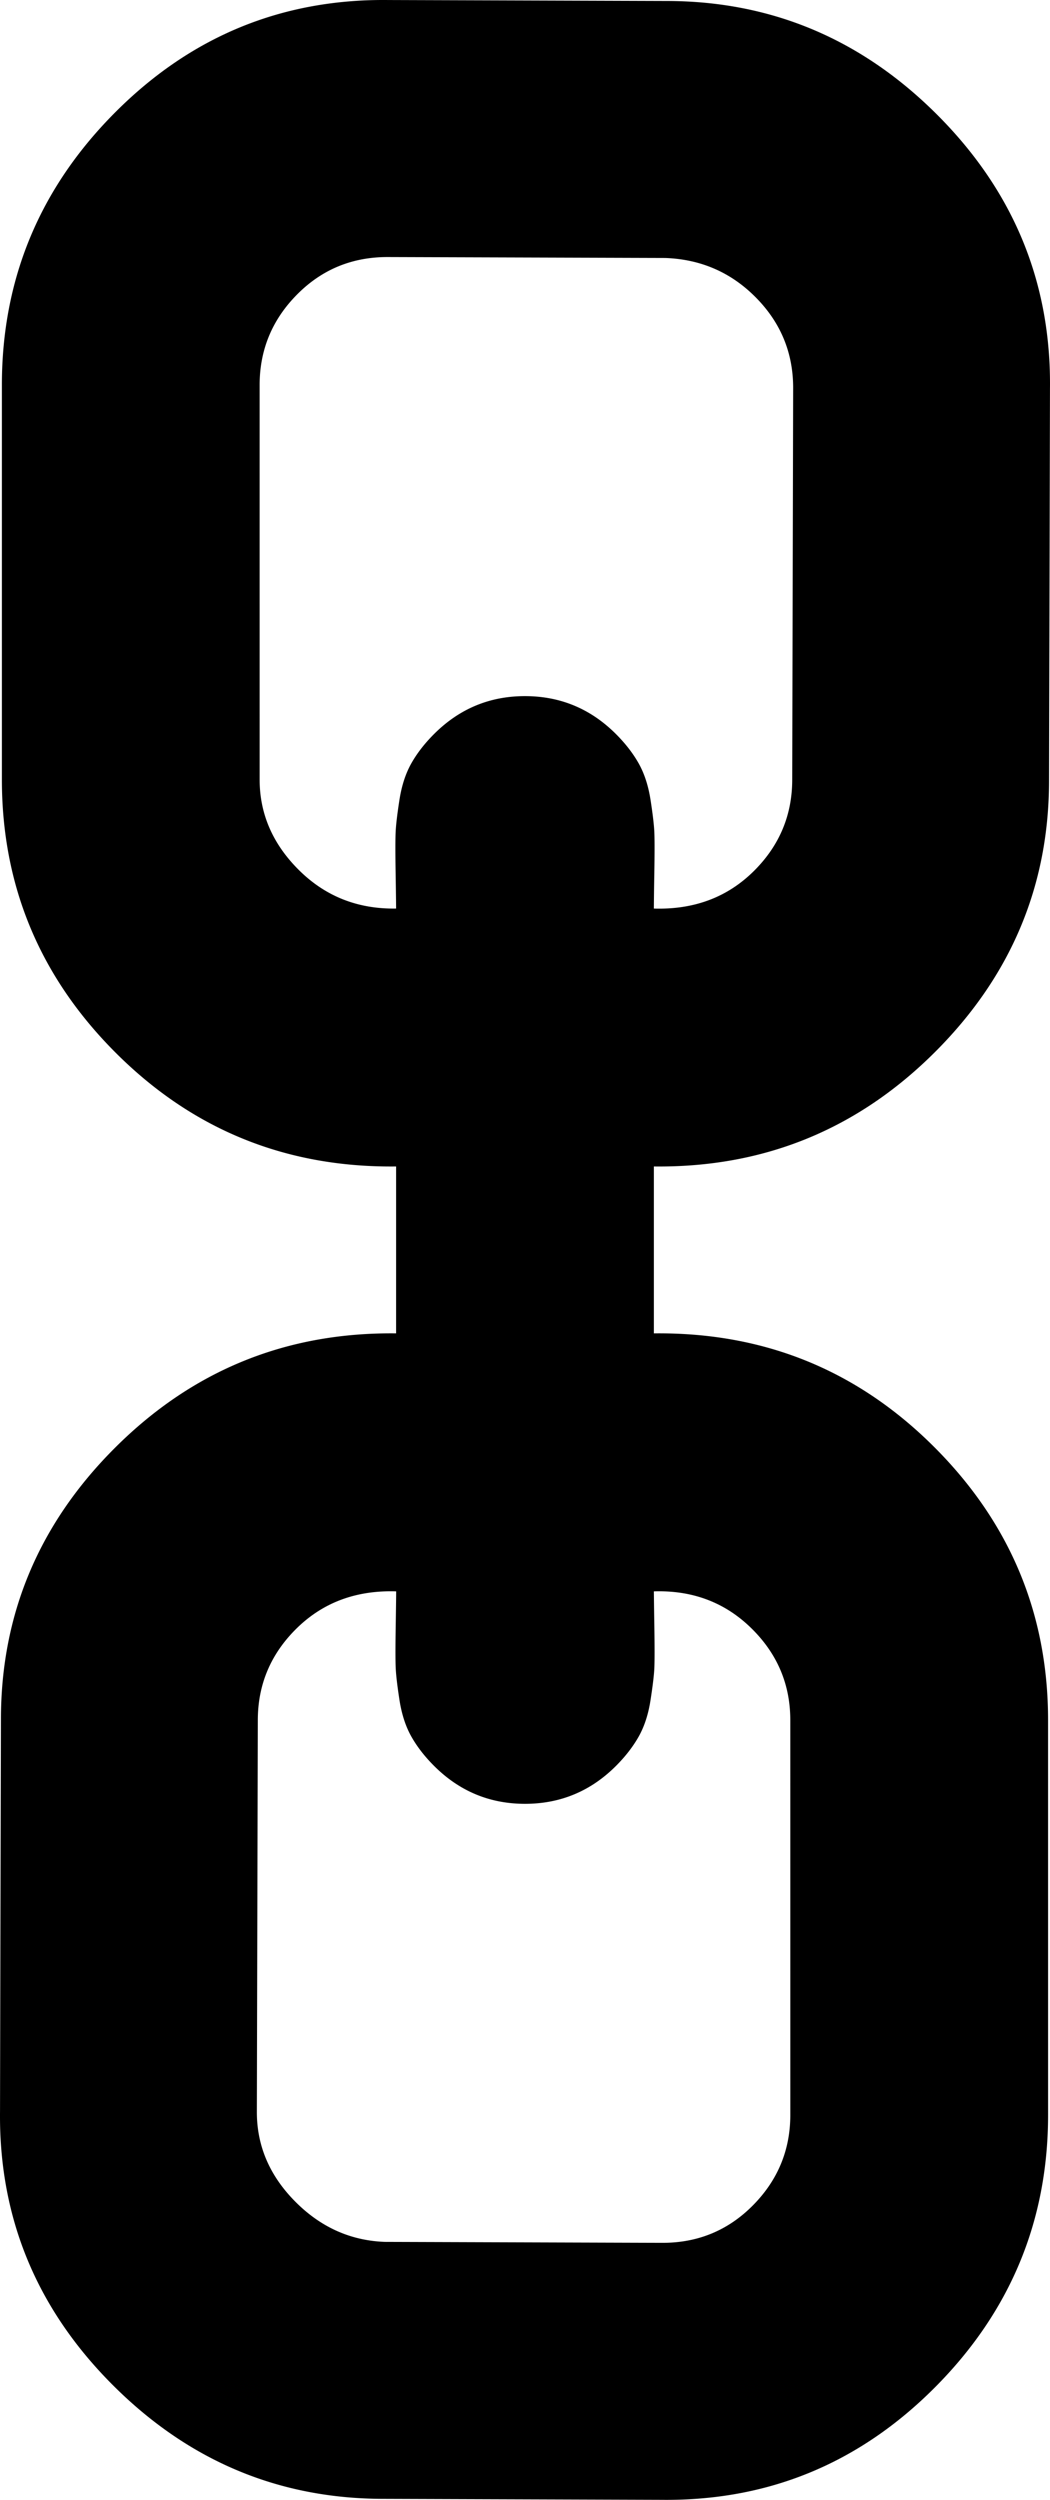 <svg xmlns="http://www.w3.org/2000/svg" width="223.692" height="532.178" viewBox="0 0 223.692 532.178"><path fill="currentColor" d="M223.285 450.202l-.004-83.984c0-22.606-8.071-41.987-24.223-58.139-16.421-16.42-36.337-24.492-59.758-24.225v-35.532c23.419.27 43.403-7.87 59.96-24.428 16.151-16.15 24.225-35.394 24.226-57.74l.199-83.376c.269-22.61-7.737-42.06-24.022-58.344C183.512 8.282 164.263.209 141.922.209L82.77.006C60.156-.26 40.78 7.68 24.63 23.83 8.477 39.979.401 59.364.401 81.972l.001 83.982c.001 22.612 8.077 41.992 24.228 58.143 16.418 16.418 36.337 24.495 59.757 24.223l-.001 35.533c-23.42-.268-43.404 7.873-59.96 24.429C8.273 324.434.203 343.674.2 366.02l-.194 83.377c-.265 22.612 7.735 42.058 24.02 58.342 16.153 16.153 35.39 24.224 57.739 24.226l59.153.206c22.614.263 41.994-7.67 58.145-23.82 16.145-16.153 24.219-35.532 24.222-58.15zm-83.988-256.785a687.506 687.506 0 01.101-7.569c.07-4.238.069-7.132.003-8.68-.068-1.549-.338-3.837-.806-6.868-.473-3.03-1.314-5.618-2.523-7.771-1.212-2.154-2.829-4.24-4.848-6.26-5.382-5.381-11.844-8.073-19.38-8.076-7.536-.002-13.994 2.692-19.379 8.077-2.017 2.017-3.634 4.103-4.846 6.257-1.213 2.155-2.054 4.746-2.524 7.773-.47 3.028-.74 5.317-.808 6.865-.07 1.545-.07 4.44-.002 8.68.068 4.24.101 6.761.1 7.57-8.208.132-15.14-2.628-20.79-8.279-5.519-5.518-8.28-11.911-8.28-19.176l-.003-83.987c.002-7.536 2.694-13.997 8.079-19.381 5.247-5.248 11.637-7.873 19.175-7.873l59.155.2c7.54.272 13.927 3.031 19.178 8.282 5.382 5.382 8.076 11.842 8.076 19.38l-.2 83.375c0 7.538-2.694 13.996-8.077 19.379-5.65 5.651-12.784 8.345-21.401 8.082zm1.834 284.046l-59.156-.203c-7.267-.273-13.593-3.095-18.98-8.481-5.521-5.522-8.275-11.905-8.275-19.175l.204-83.378c0-7.54 2.694-13.993 8.075-19.374 5.653-5.653 12.784-8.346 21.398-8.076.006.808-.033 3.334-.096 7.57-.068 4.24-.068 7.133 0 8.683.065 1.551.333 3.837.8 6.864.472 3.033 1.31 5.62 2.524 7.775 1.213 2.156 2.827 4.24 4.846 6.258 5.386 5.386 11.844 8.076 19.383 8.078 7.532-.003 13.996-2.692 19.377-8.073 2.018-2.018 3.63-4.109 4.845-6.258 1.21-2.158 2.055-4.746 2.518-7.78.467-3.028.746-5.313.811-6.865.063-1.544.063-4.439.001-8.683a1189.395 1189.395 0 01-.107-7.569c8.348-.266 15.347 2.424 20.995 8.073 5.386 5.386 8.077 11.842 8.072 19.377l.004 83.983c0 7.541-2.695 14.002-8.076 19.384-5.244 5.243-11.64 7.874-19.163 7.87z"/></svg>